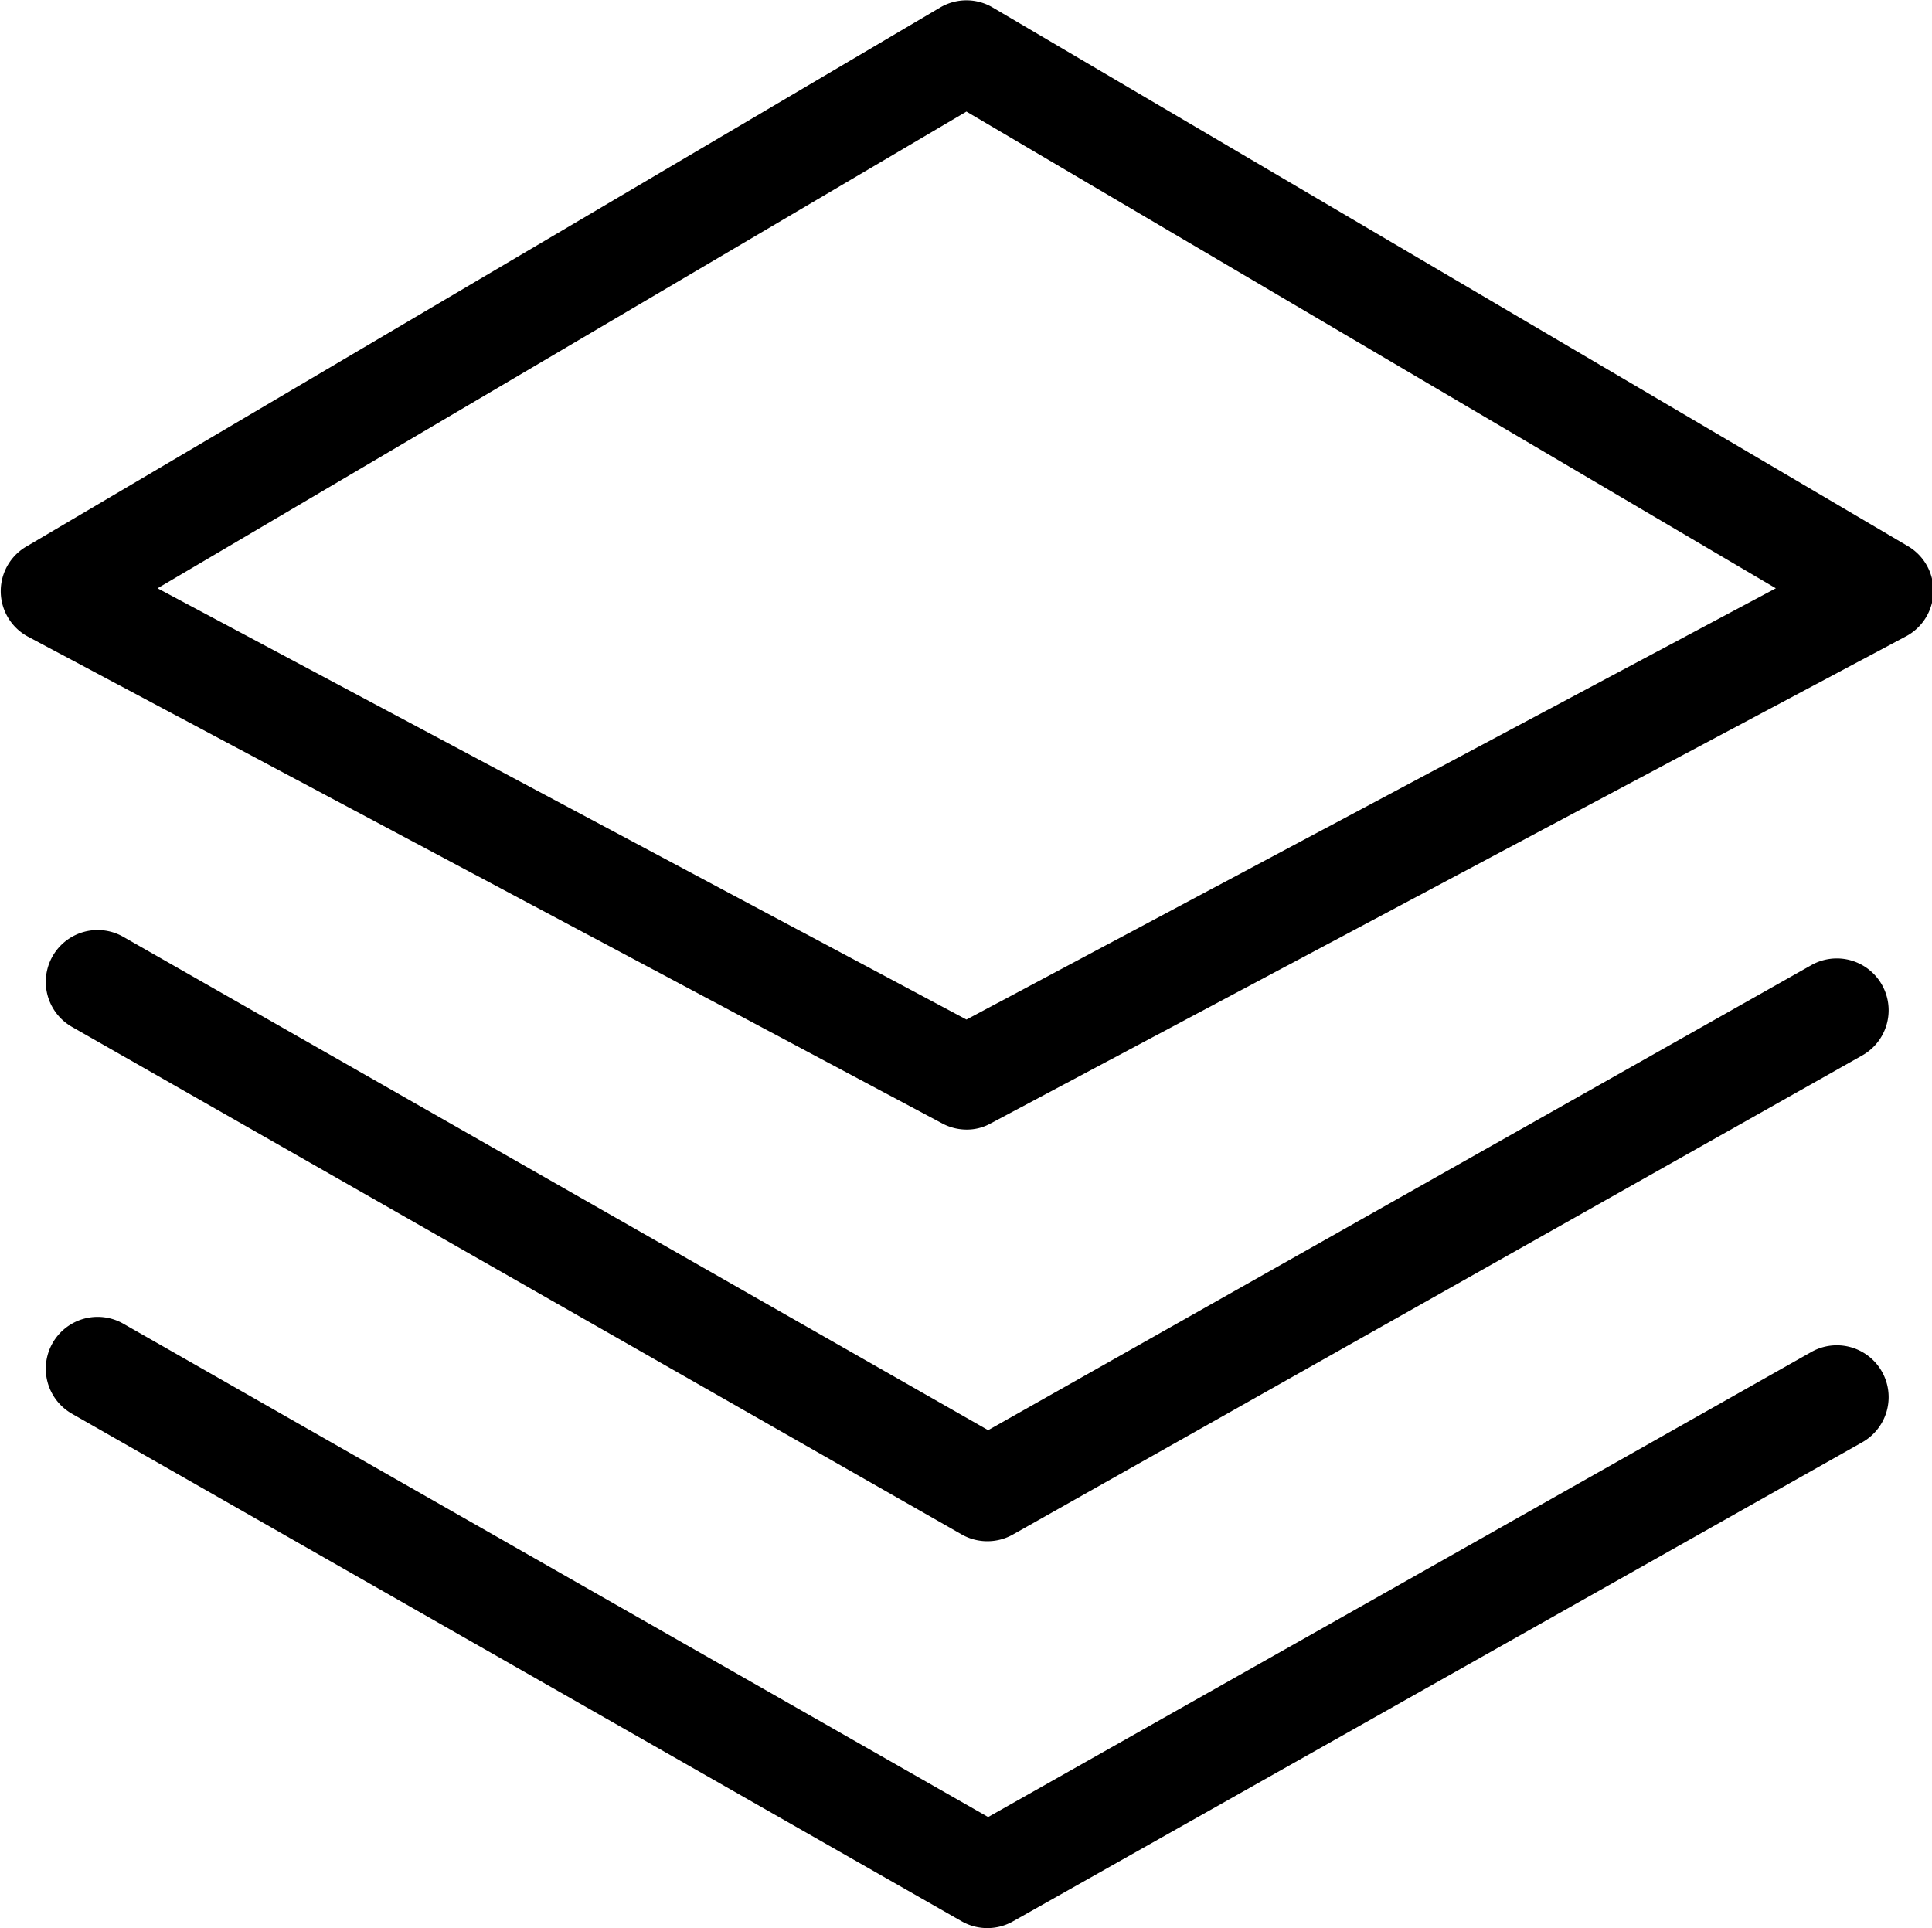 <?xml version="1.0" standalone="no"?><!DOCTYPE svg PUBLIC "-//W3C//DTD SVG 1.1//EN" "http://www.w3.org/Graphics/SVG/1.1/DTD/svg11.dtd"><svg t="1648002051763" class="icon" viewBox="0 0 1026 1024" version="1.1" xmlns="http://www.w3.org/2000/svg" p-id="12658" xmlns:xlink="http://www.w3.org/1999/xlink" width="200.391" height="200"><defs><style type="text/css">@font-face { font-family: feedback-iconfont; src: url("//at.alicdn.com/t/font_1031158_u69w8yhxdu.woff2?t=1630033759944") format("woff2"), url("//at.alicdn.com/t/font_1031158_u69w8yhxdu.woff?t=1630033759944") format("woff"), url("//at.alicdn.com/t/font_1031158_u69w8yhxdu.ttf?t=1630033759944") format("truetype"); }
</style></defs><path d="M524.481 818.541a27.431 27.431 0 0 1-13.715-3.566L38.129 545.328a27.431 27.431 0 1 1 27.431-47.73l459.195 261.966 436.976-246.879a27.431 27.431 0 0 1 27.431 47.73l-451.24 254.56a27.431 27.431 0 0 1-13.441 3.566z" p-id="12659"></path><path d="M524.481 1023.999a27.431 27.431 0 0 1-13.715-3.566L38.129 750.786a27.431 27.431 0 1 1 27.431-47.73l459.195 261.966 436.976-246.879a27.431 27.431 0 0 1 27.431 47.73L537.922 1020.433a27.431 27.431 0 0 1-13.441 3.566z" p-id="12660"></path><path d="M513.234 599.916a27.431 27.431 0 0 1-12.893-3.292L14.538 337.95a27.431 27.431 0 0 1 0-48.004L499.518 3.84a27.431 27.431 0 0 1 27.431 0l486.077 286.105a27.431 27.431 0 0 1 13.715 24.414 27.431 27.431 0 0 1-14.538 23.591l-486.077 258.674a25.785 25.785 0 0 1-12.893 3.292zM83.665 312.439l429.569 229.049 429.844-229.049-429.844-253.188z" p-id="12661"></path></svg>